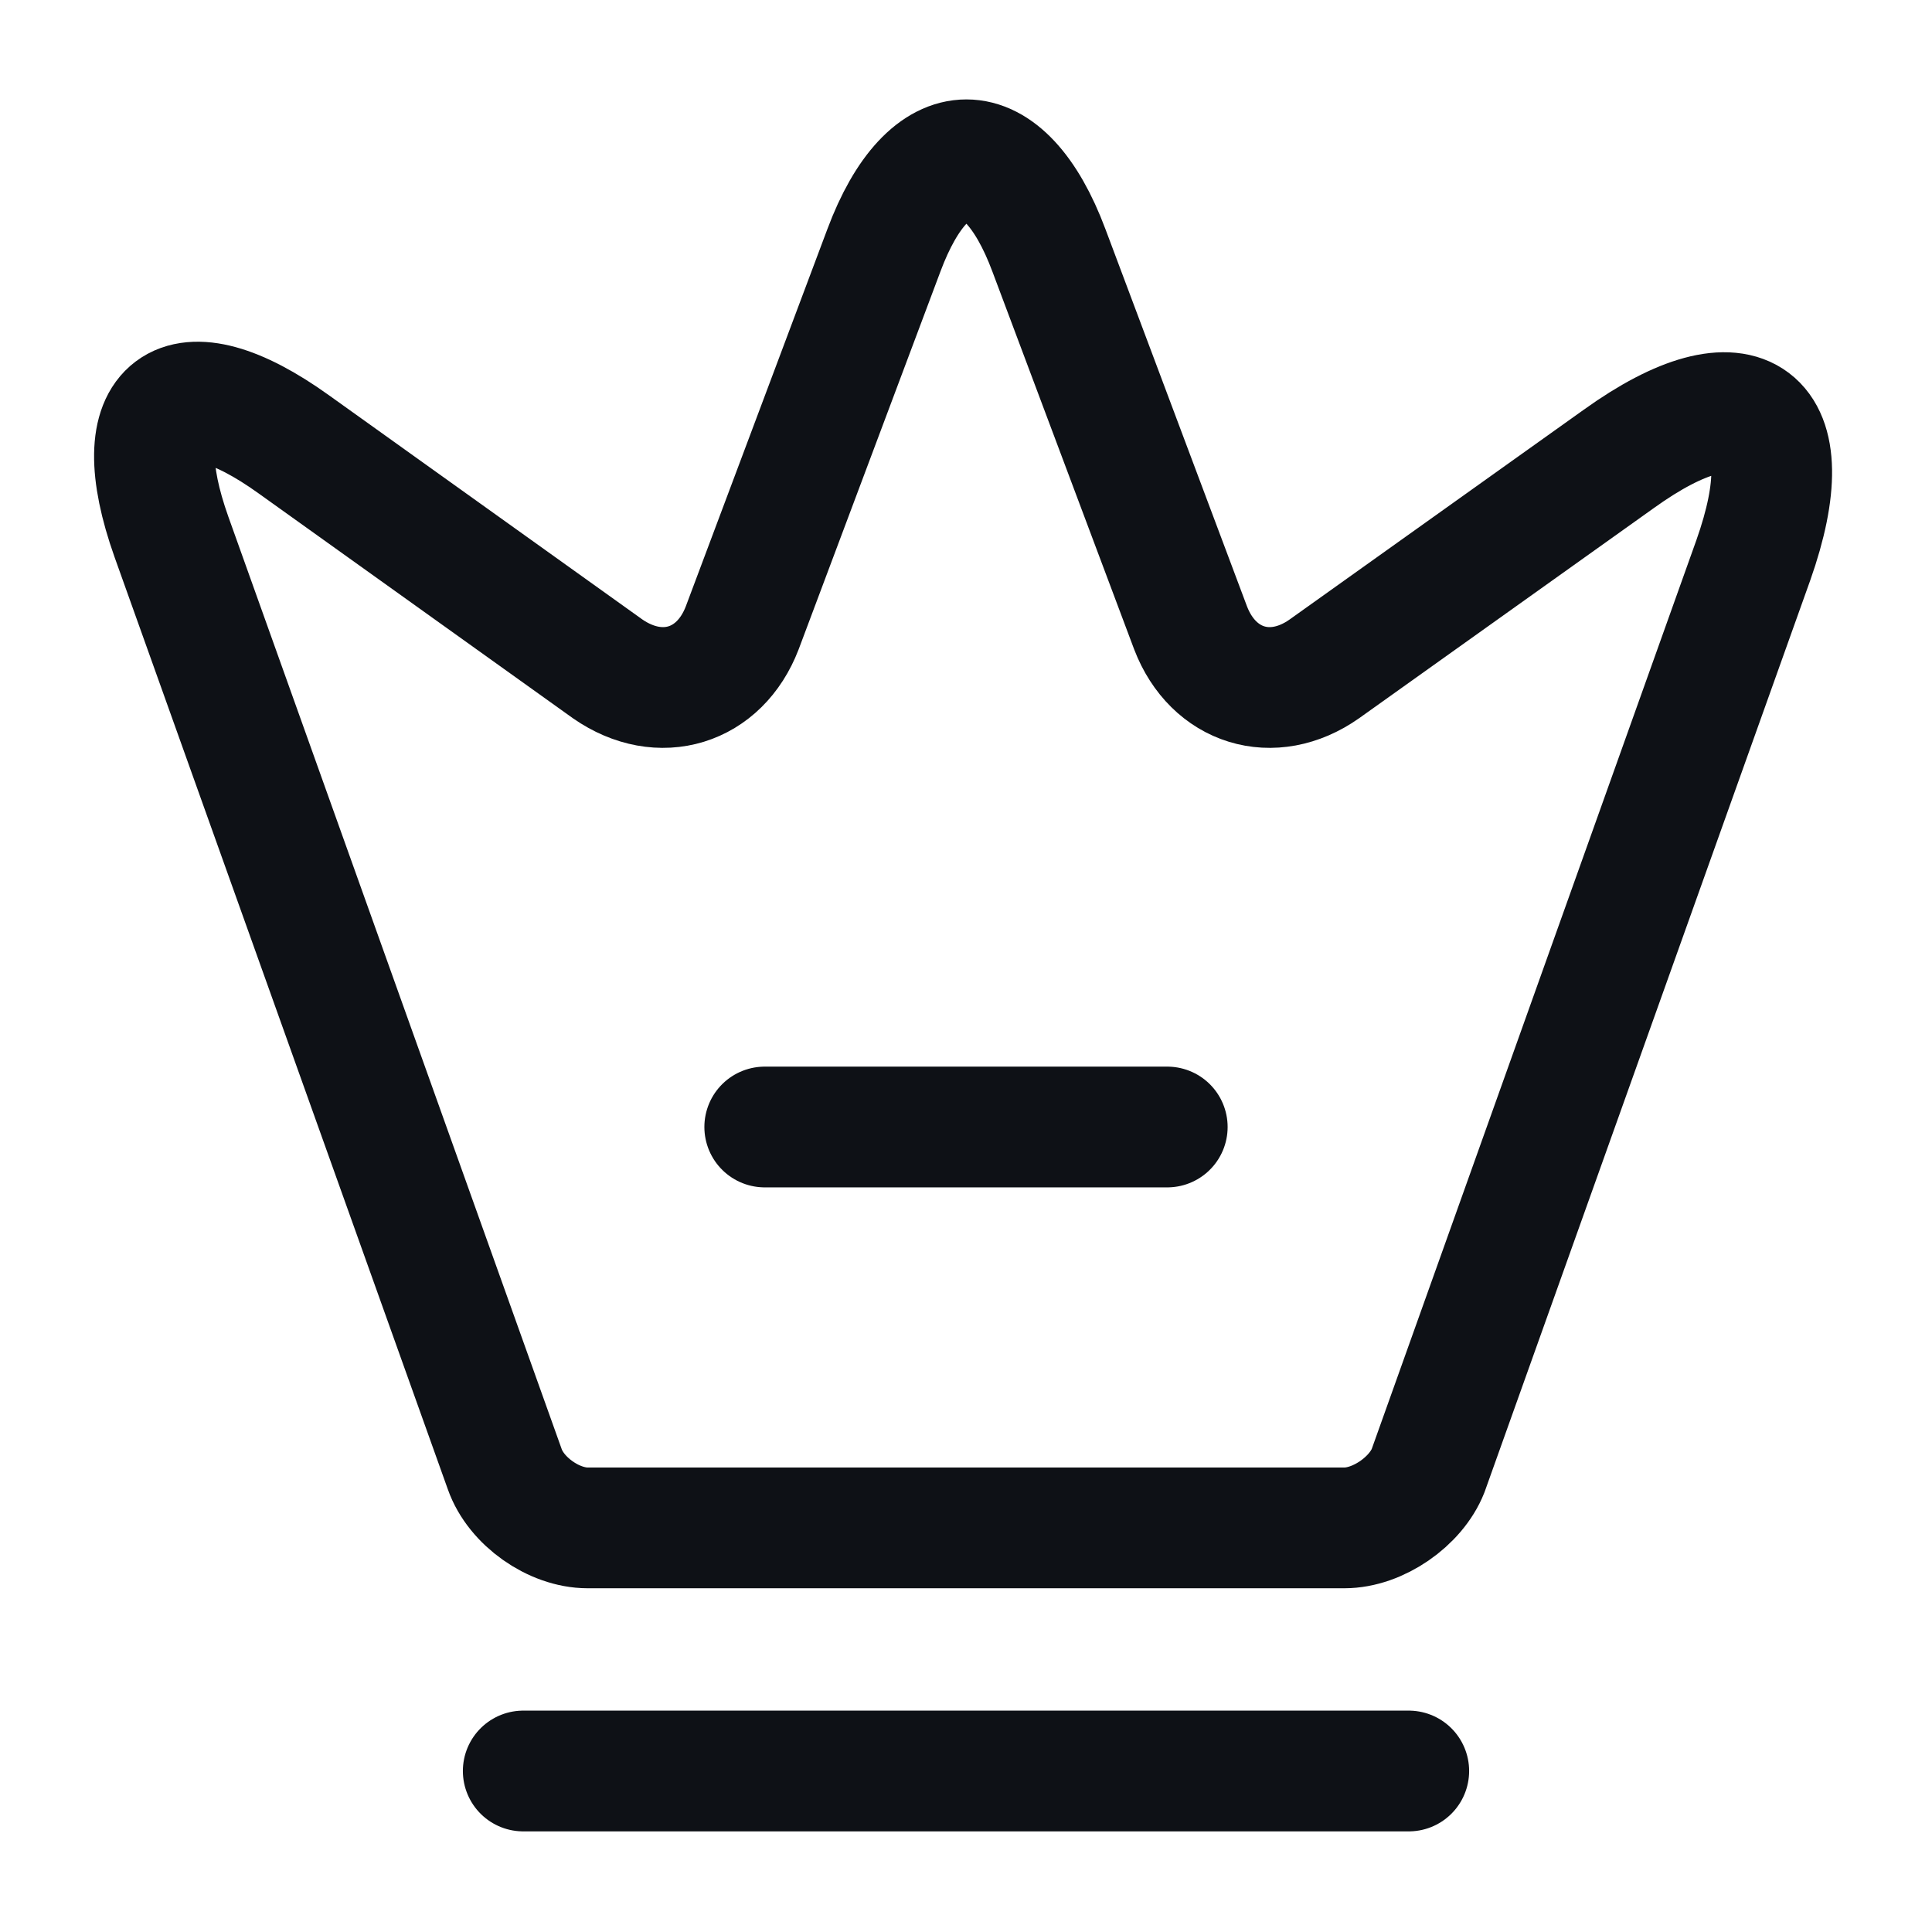 <svg width="24" height="24" viewBox="0 0 24 24" fill="none" xmlns="http://www.w3.org/2000/svg">
<g id="vuesax/linear/crown">
<g id="crown">
<path id="Vector" d="M16.7 18.98H7.3C6.88 18.98 6.41 18.65 6.27 18.25L2.13 6.67C1.54 5.01 2.23 4.5 3.65 5.52L7.55 8.31C8.2 8.76 8.94 8.53 9.22 7.8L10.98 3.11C11.54 1.61 12.47 1.61 13.03 3.11L14.79 7.8C15.07 8.53 15.81 8.76 16.45 8.31L20.11 5.7C21.67 4.58 22.42 5.15 21.78 6.96L17.74 18.27C17.59 18.65 17.12 18.98 16.7 18.98Z" stroke="#0E1116" stroke-width="1.5" stroke-linecap="round" stroke-linejoin="round"/>
<path id="Vector_2" d="M6.5 22H17.5" stroke="#0E1116" stroke-width="1.5" stroke-linecap="round" stroke-linejoin="round"/>
<path id="Vector_3" d="M9.5 14H14.5" stroke="#0E1116" stroke-width="1.5" stroke-linecap="round" stroke-linejoin="round"/>
</g>
</g>
</svg>

